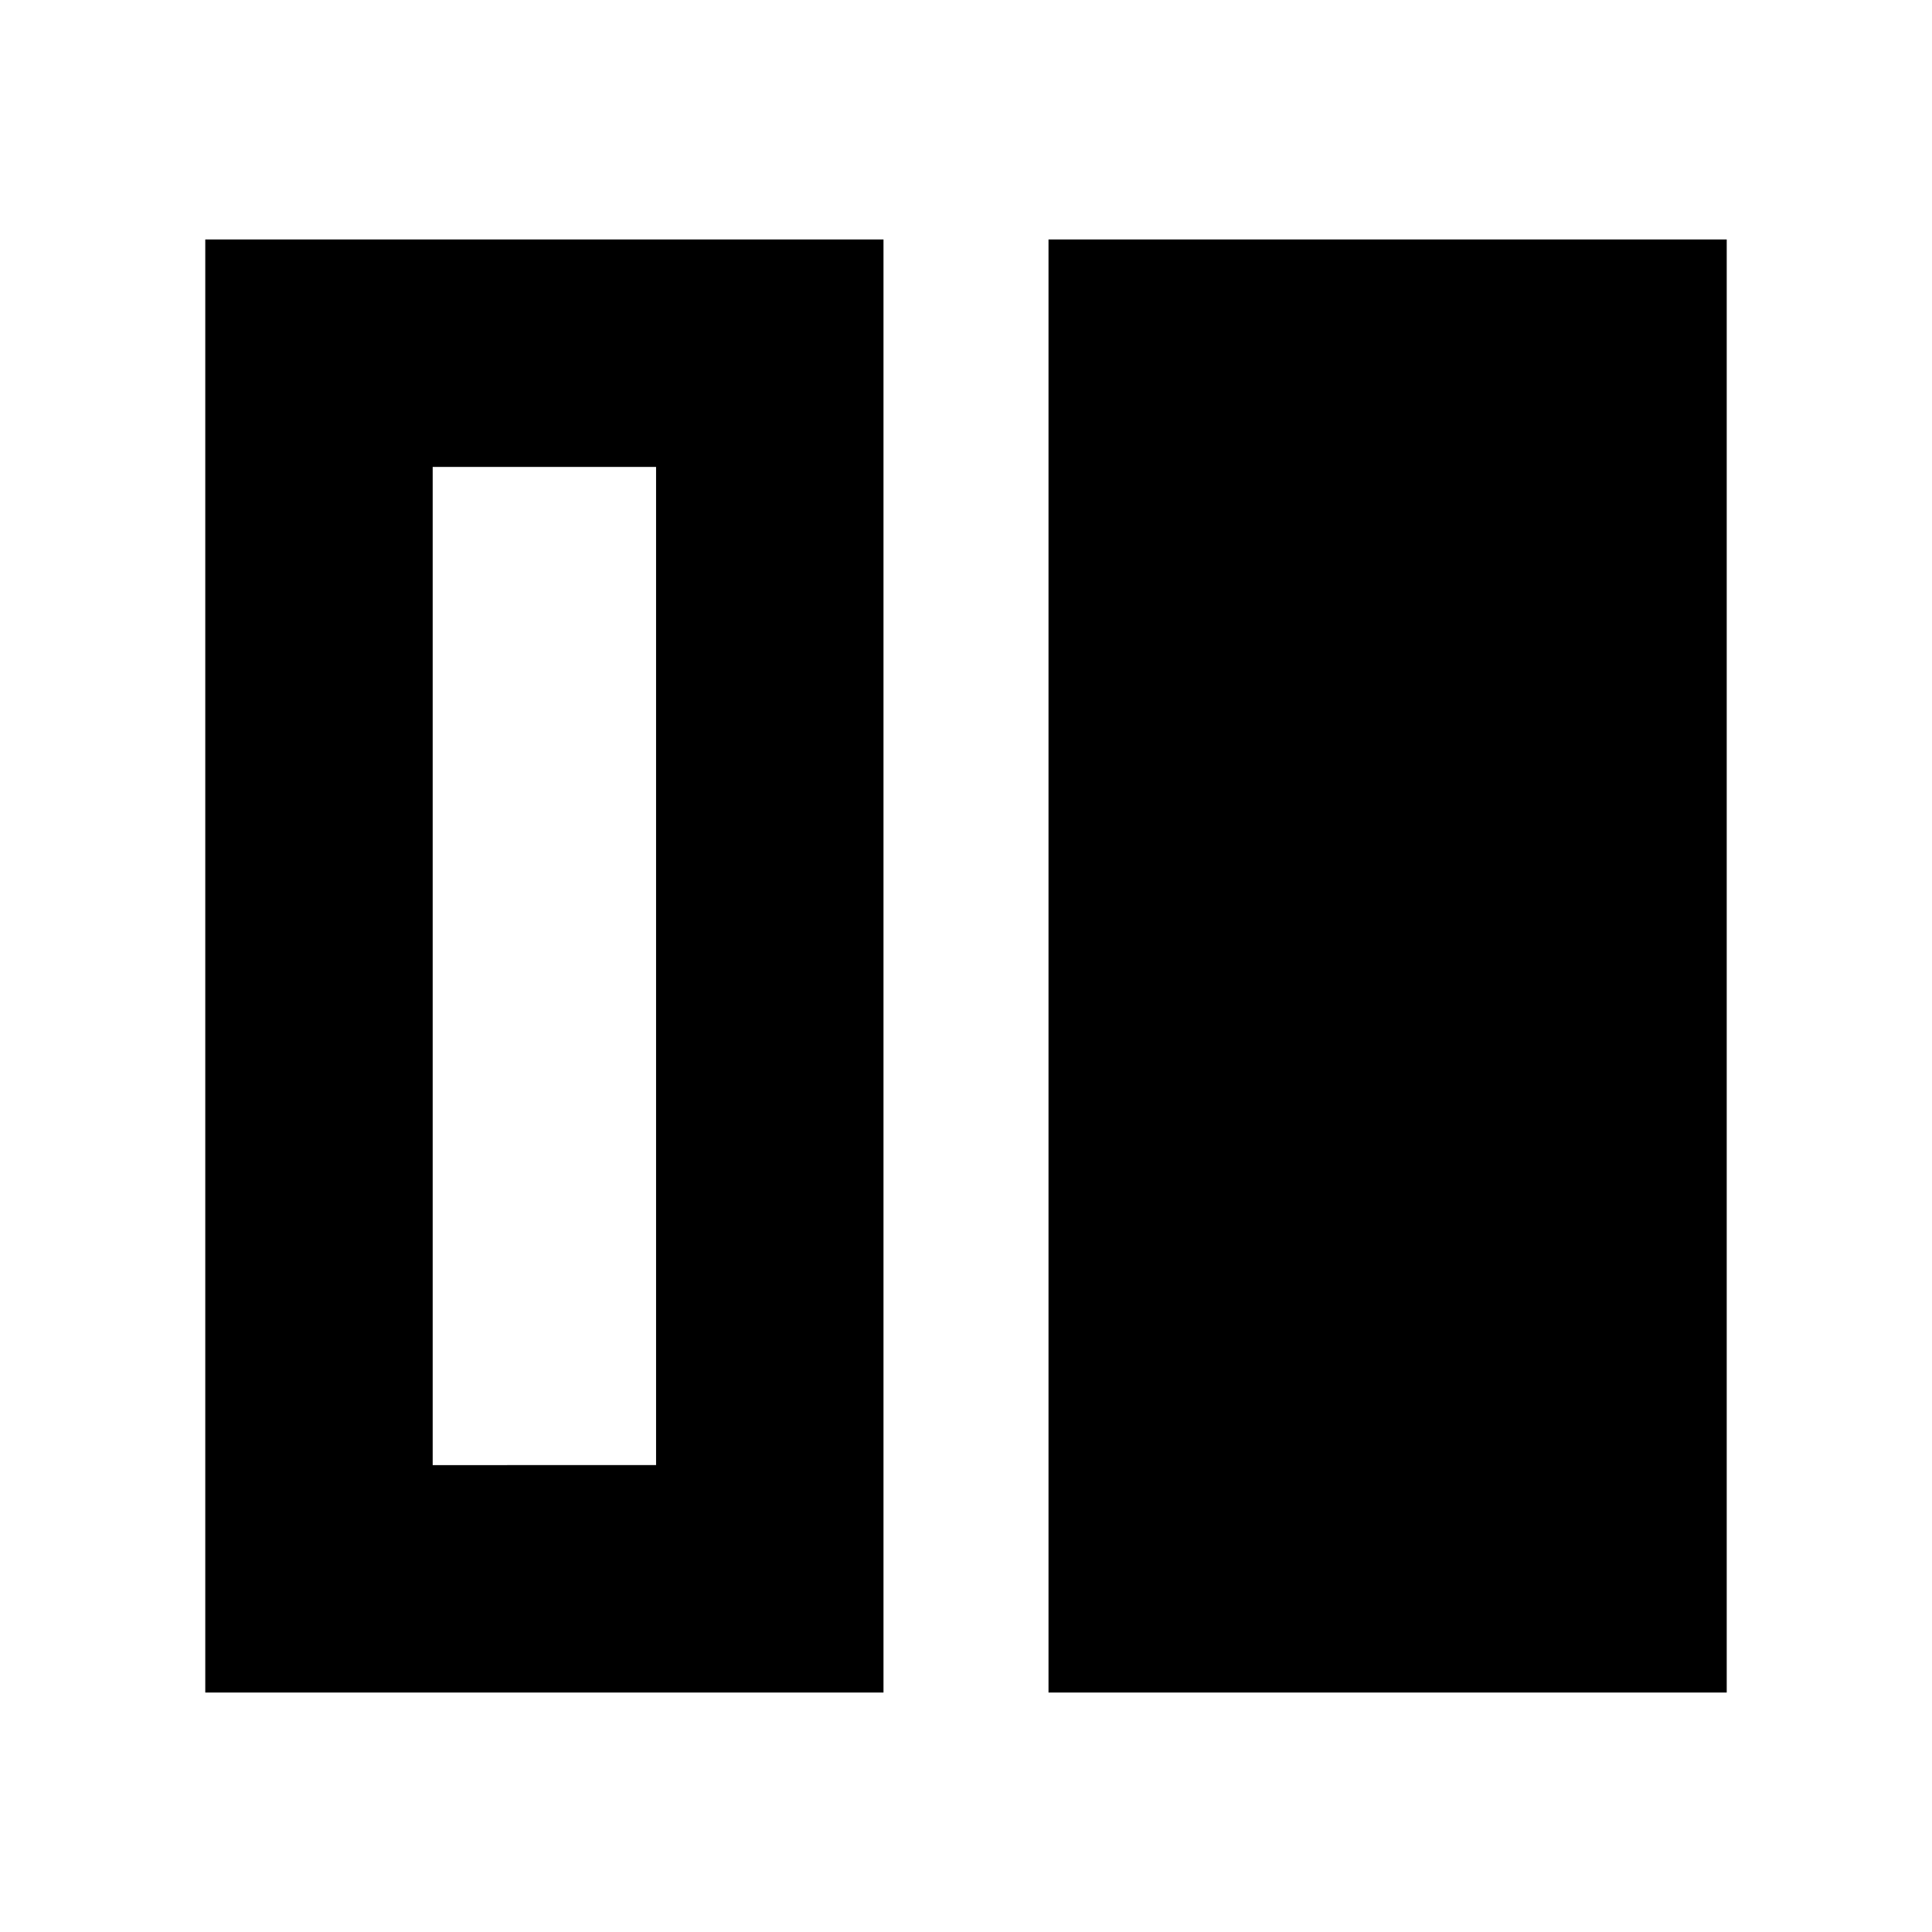 <svg xmlns="http://www.w3.org/2000/svg" height="20" viewBox="0 -960 960 960" width="20"><path d="M521-119v-722h337v722H521Zm-419 0v-722h337v722H102Zm113-609v496h111v-496H215Zm111 496H215h111Z"/></svg>